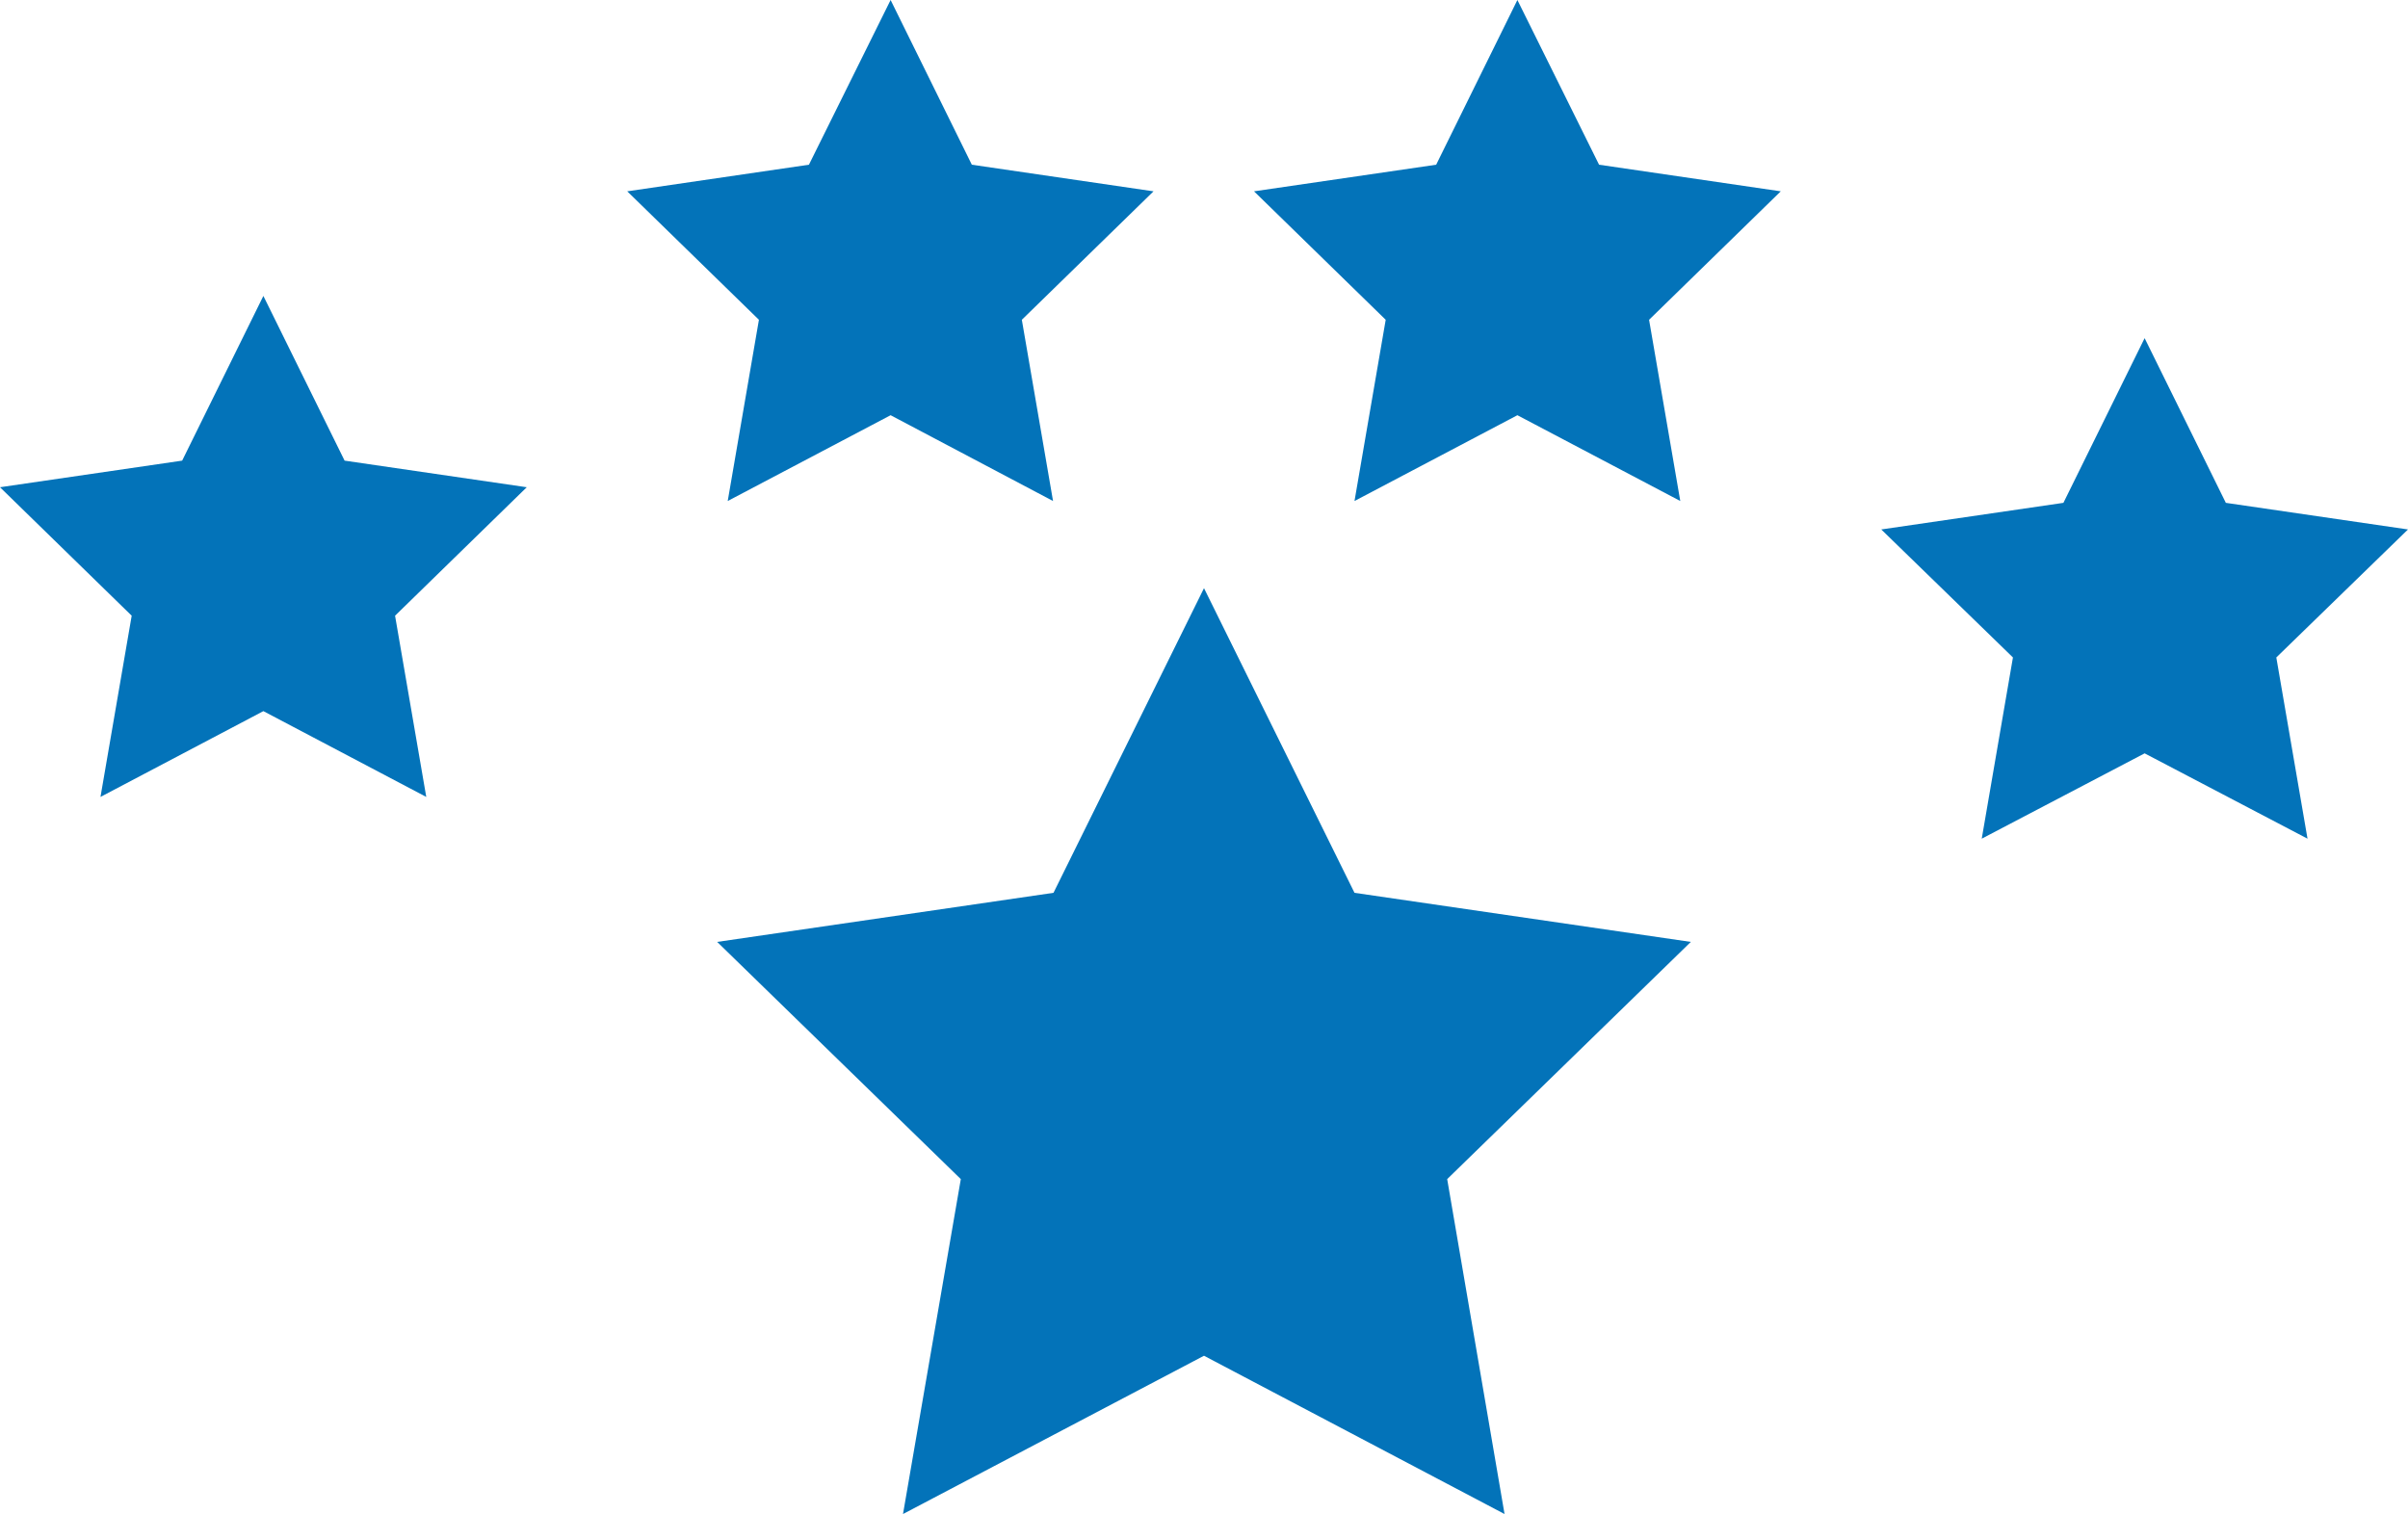 <svg id="Layer_1" data-name="Layer 1" xmlns="http://www.w3.org/2000/svg" viewBox="0 0 52.48 33"><defs><style>.cls-1{fill:#0373b9;}</style></defs><title>Reviews </title><polygon class="cls-1" points="26.24 12.82 29.52 19.46 36.85 20.53 31.54 25.7 32.79 33 26.24 29.55 19.68 33 20.94 25.7 15.63 20.53 22.96 19.46 26.24 12.82"/><polygon class="cls-1" points="5.74 6.45 7.51 10.04 11.48 10.62 8.61 13.42 9.29 17.37 5.74 15.5 2.19 17.37 2.87 13.42 0 10.62 3.97 10.04 5.74 6.45"/><polygon class="cls-1" points="46.74 7.37 48.51 10.96 52.48 11.54 49.61 14.33 50.29 18.28 46.74 16.42 43.19 18.28 43.87 14.33 41 11.54 44.97 10.96 46.74 7.37"/><polygon class="cls-1" points="19.41 0 21.18 3.59 25.14 4.17 22.27 6.97 22.95 10.92 19.41 9.05 15.86 10.92 16.54 6.97 13.67 4.17 17.63 3.59 19.41 0"/><polygon class="cls-1" points="33.07 0 34.85 3.59 38.81 4.17 35.94 6.97 36.62 10.92 33.07 9.05 29.52 10.92 30.2 6.97 27.33 4.17 31.3 3.59 33.07 0"/></svg>